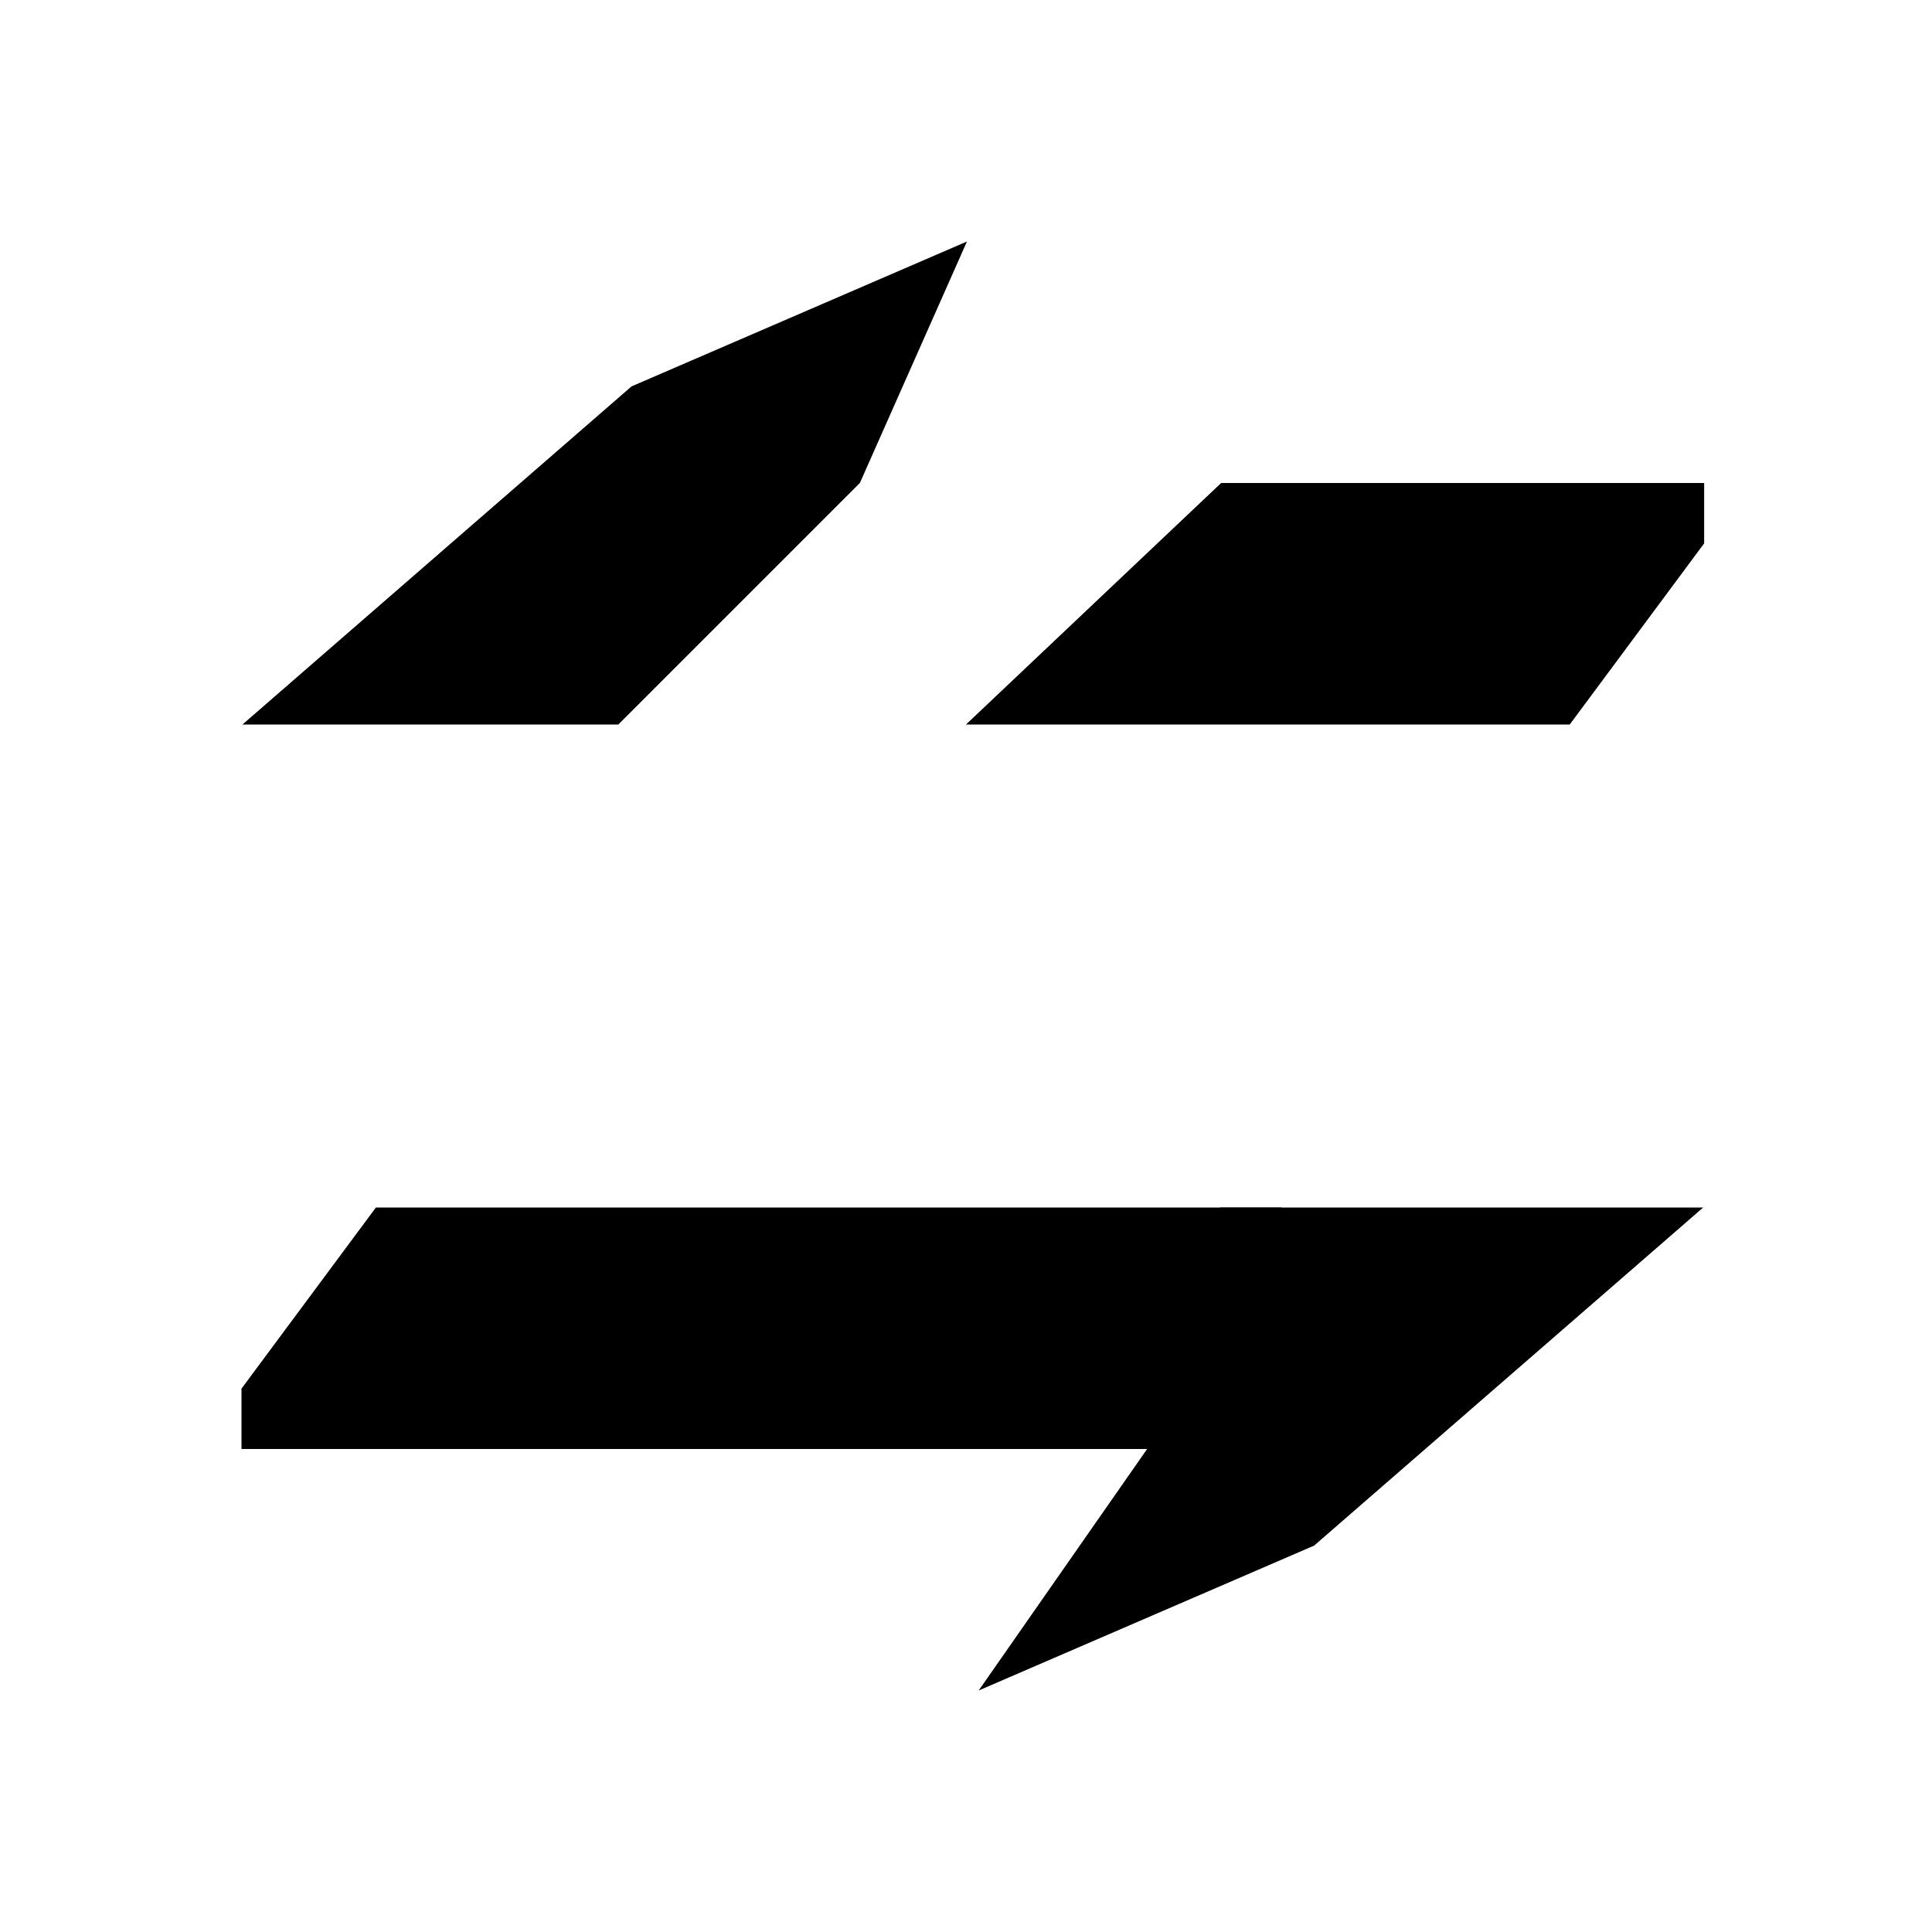 <svg width="16" height="16" viewBox="0 0 16 16" fill="none" xmlns="http://www.w3.org/2000/svg">
<path d="M2 11.5L3.113 10L4.032 10L10.613 10L10 12L2 12L2 11.5Z" fill="currentColor"/>
<path d="M9.5 12L10.105 10L10.992 10L14.105 10L10.883 12.8L8.105 14L9.5 12Z" fill="currentColor"/>
<path d="M14.113 4.5L13 6L12.081 6L8 6L10.113 4L14.113 4L14.113 4.5Z" fill="currentColor"/>
<path d="M7.121 4L5.121 6L2.008 6L5.23 3.2L8.008 2L7.121 4Z" fill="currentColor"/>
</svg>
